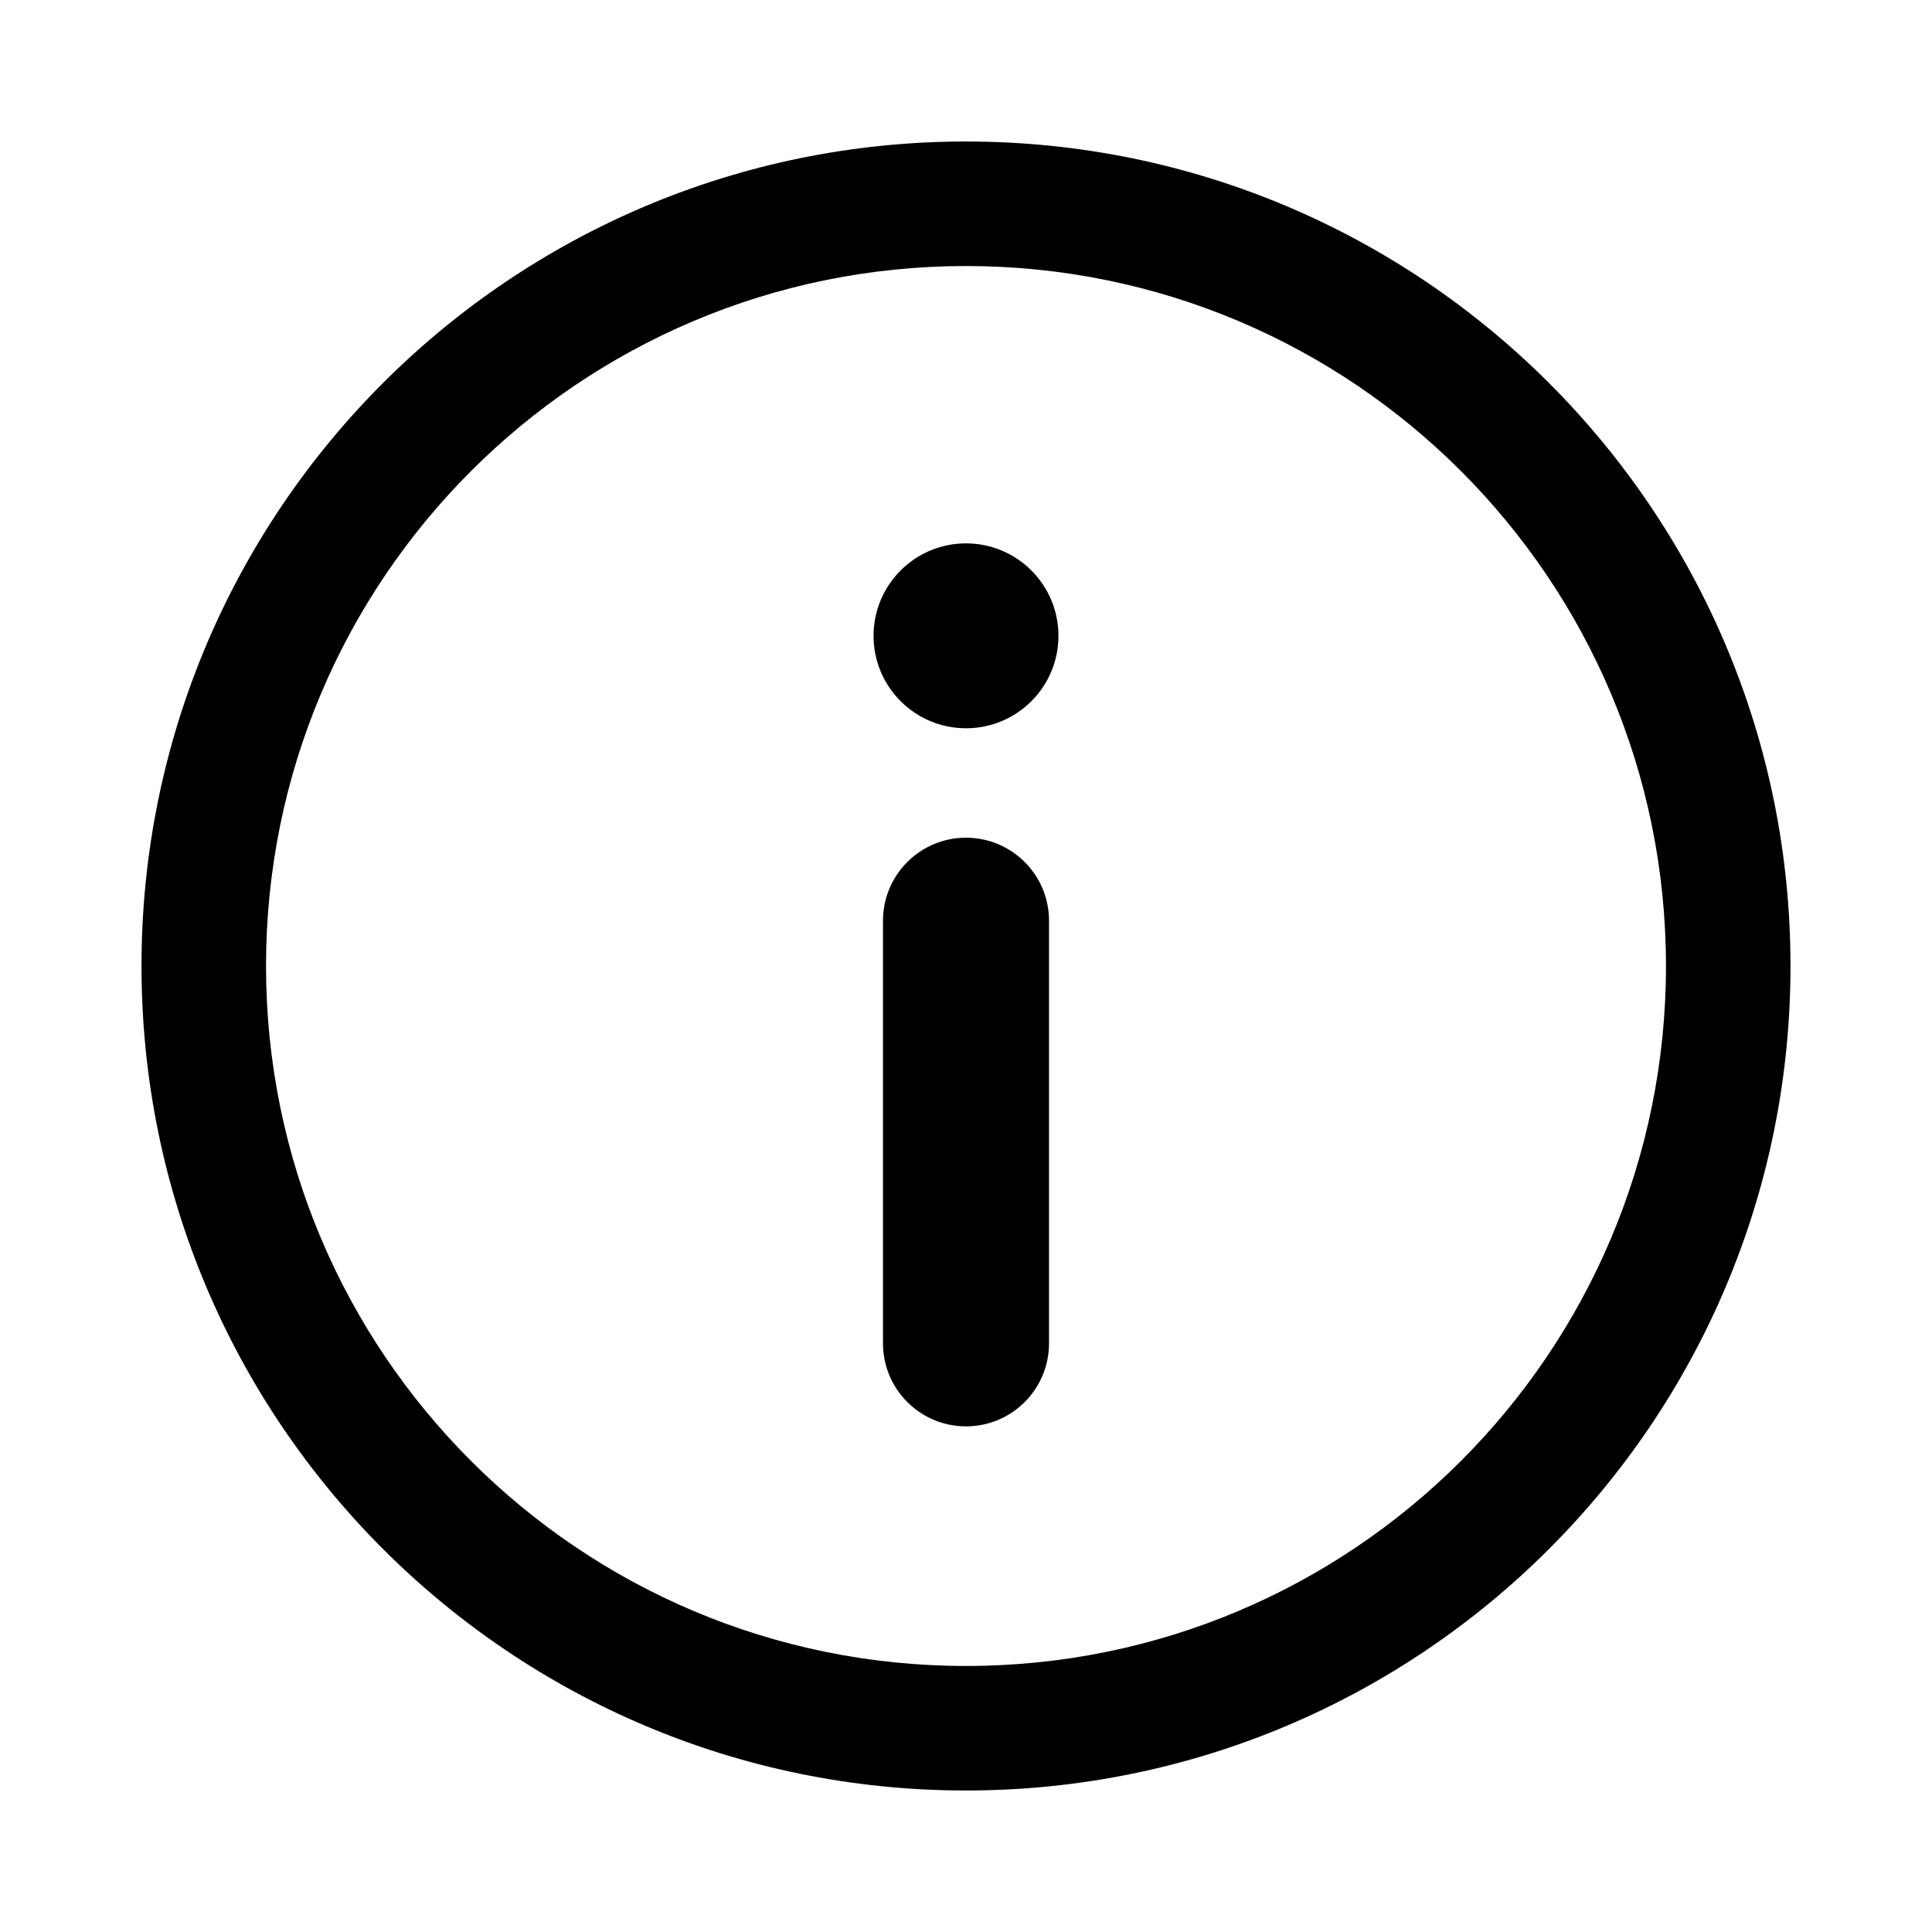 <?xml version="1.0" standalone="no"?><!DOCTYPE svg PUBLIC "-//W3C//DTD SVG 1.1//EN" "http://www.w3.org/Graphics/SVG/1.1/DTD/svg11.dtd"><svg t="1605010681081" class="icon" viewBox="0 0 1024 1024" version="1.1" xmlns="http://www.w3.org/2000/svg" p-id="7040" xmlns:xlink="http://www.w3.org/1999/xlink" width="200" height="200"><defs><style type="text/css"></style></defs><path d="M512 444c24.3 0 44 19.7 44 44v224c0 24.3-19.7 44-44 44s-44-19.7-44-44V488c0-24.3 19.7-44 44-44z m0-58c-27.062 0-49-21.938-49-49s21.938-49 49-49 49 21.938 49 49-21.938 49-49 49z" p-id="7041"></path><path d="M512 949c241.348 0 437-195.652 437-437S753.348 75 512 75 75 270.652 75 512s195.652 437 437 437z m0-66c-204.898 0-371-166.102-371-371s166.102-371 371-371 371 166.102 371 371-166.102 371-371 371z" p-id="7042"></path></svg>
